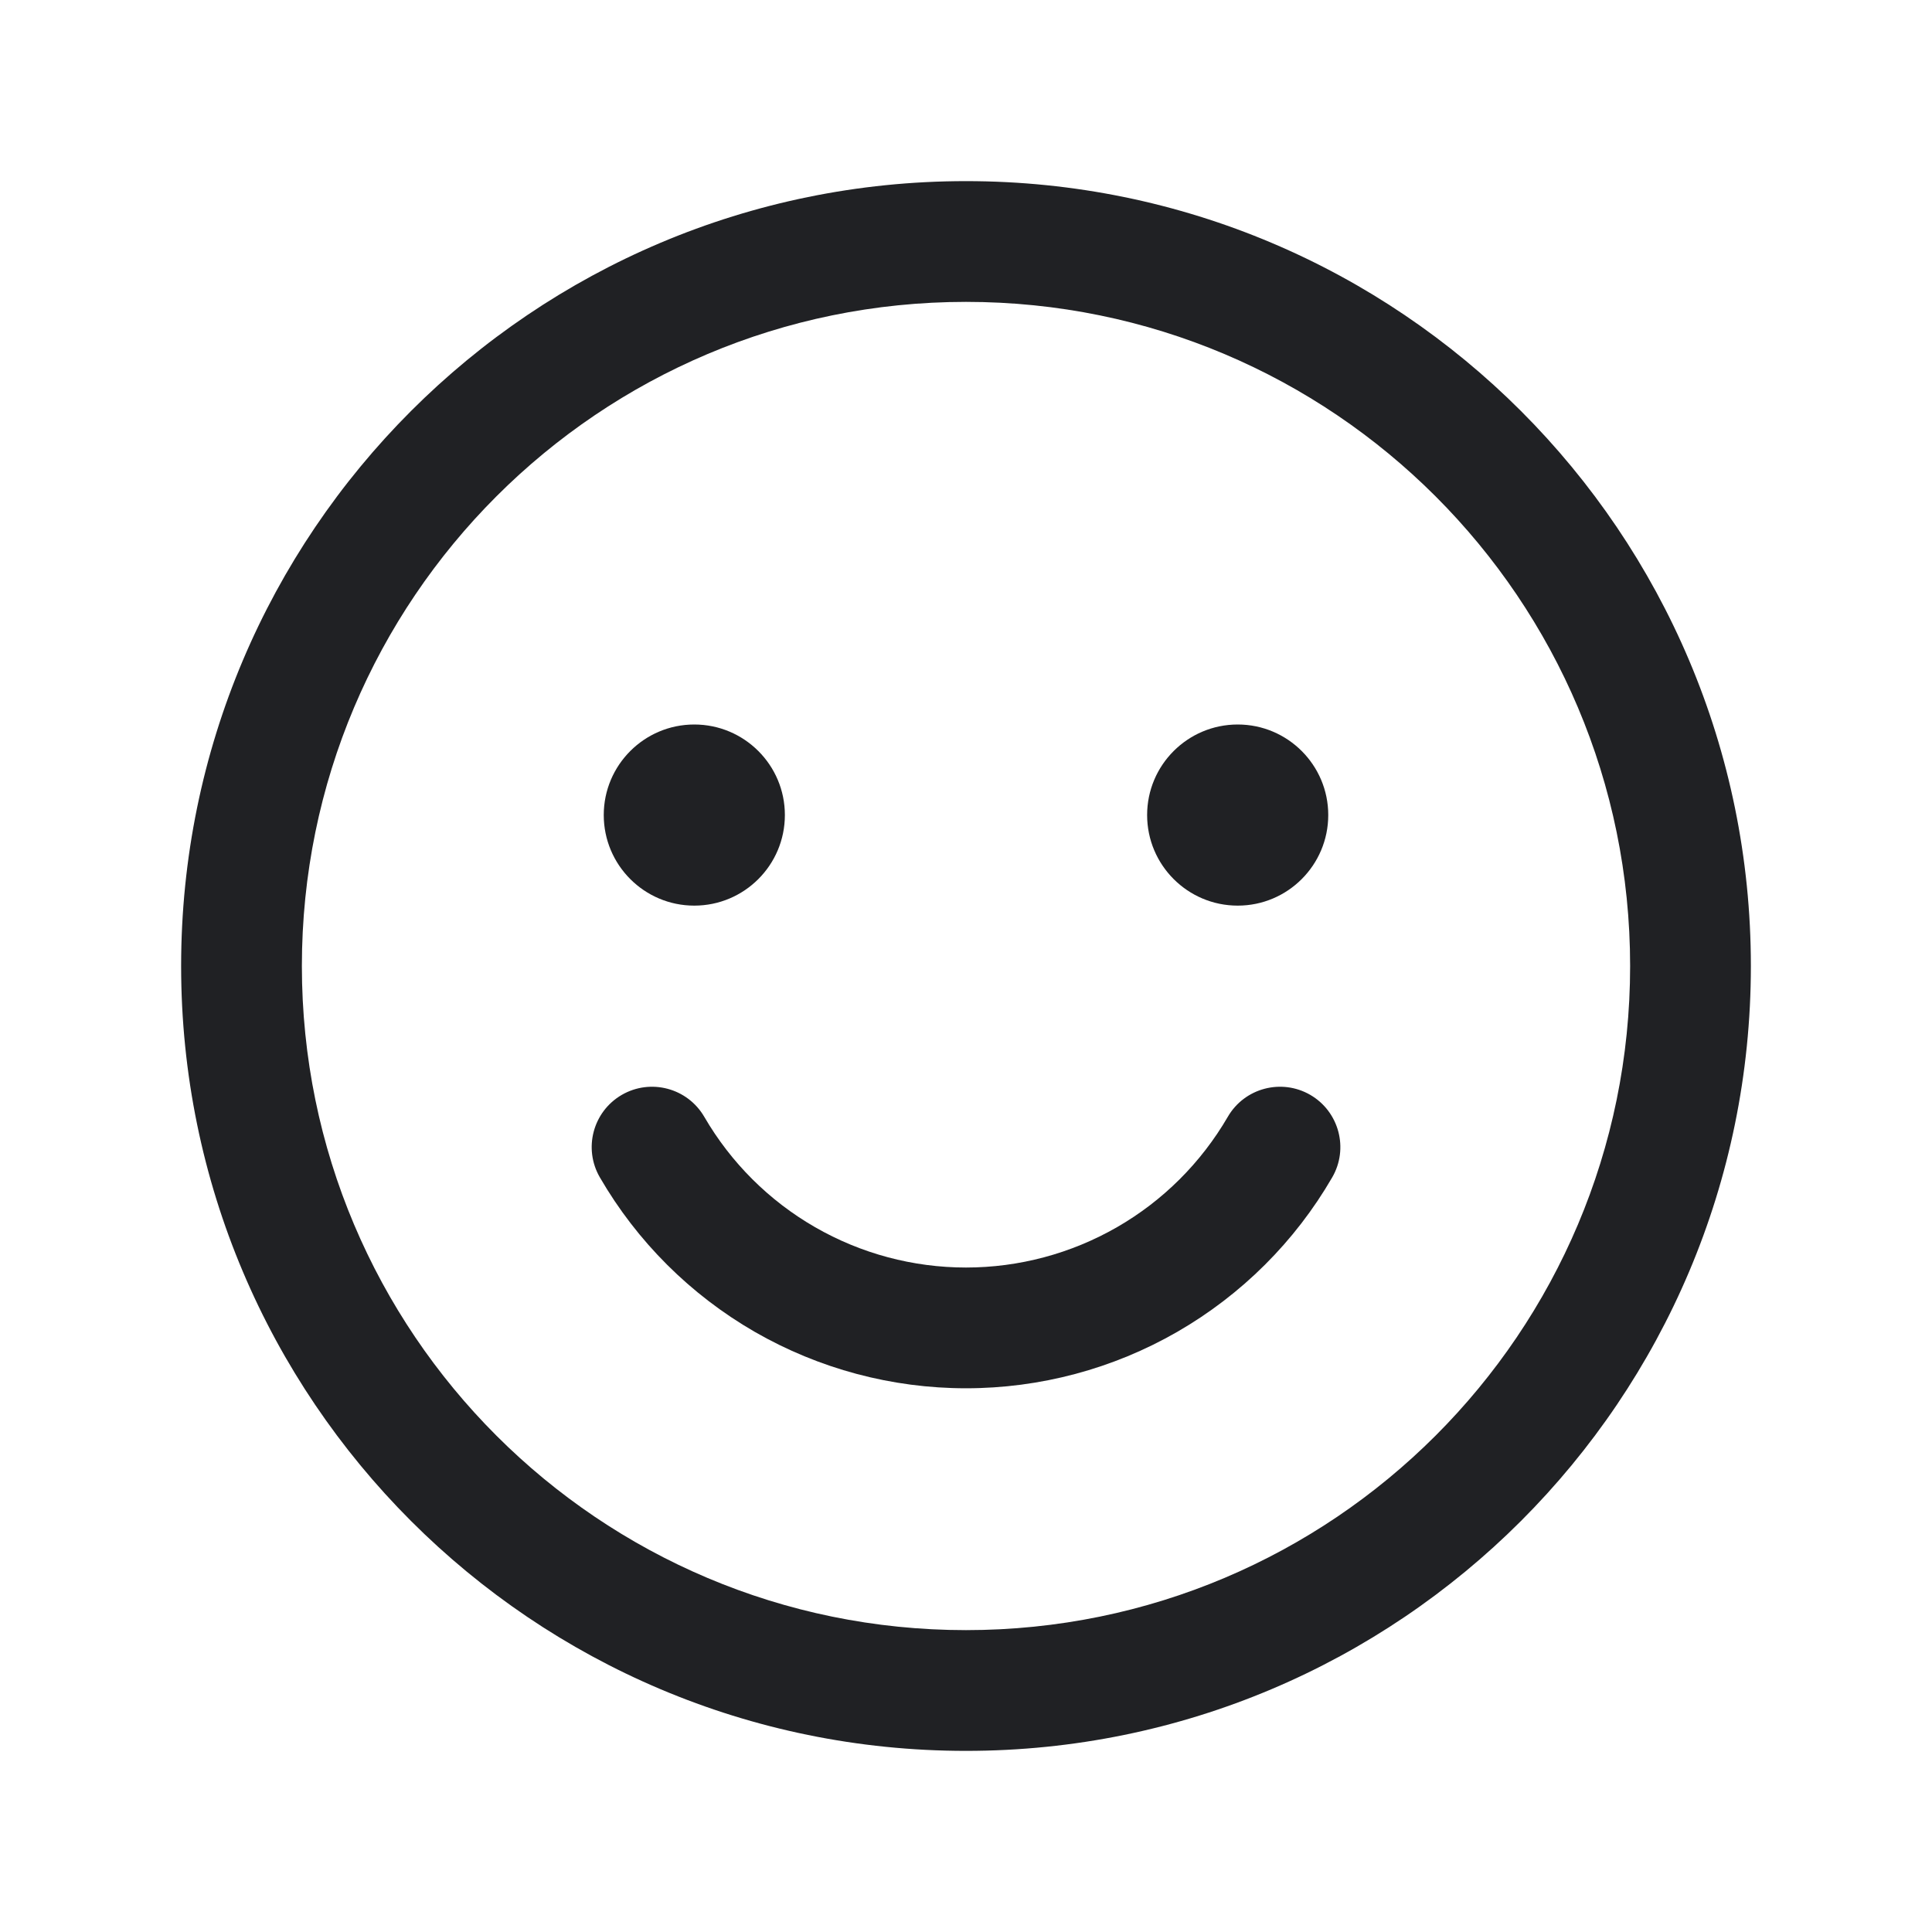 <svg width="28" height="28" viewBox="0 0 28 28" fill="none" xmlns="http://www.w3.org/2000/svg">
<path fill-rule="evenodd" clip-rule="evenodd" d="M14 4.375C8.684 4.375 4.375 8.684 4.375 14C4.375 19.316 8.684 23.625 14 23.625C19.316 23.625 23.625 19.316 23.625 14C23.625 8.684 19.316 4.375 14 4.375ZM2.625 14C2.625 7.718 7.718 2.625 14 2.625C20.282 2.625 25.375 7.718 25.375 14C25.375 20.282 20.282 25.375 14 25.375C7.718 25.375 2.625 20.282 2.625 14Z" fill="#202124"/>
<path d="M10.062 13.125C10.787 13.125 11.375 12.537 11.375 11.812C11.375 11.088 10.787 10.5 10.062 10.5C9.338 10.5 8.75 11.088 8.75 11.812C8.75 12.537 9.338 13.125 10.062 13.125Z" fill="#202124"/>
<path d="M17.938 13.125C18.662 13.125 19.25 12.537 19.25 11.812C19.25 11.088 18.662 10.5 17.938 10.5C17.213 10.5 16.625 11.088 16.625 11.812C16.625 12.537 17.213 13.125 17.938 13.125Z" fill="#202124"/>
<path fill-rule="evenodd" clip-rule="evenodd" d="M9.011 15.868C9.429 15.626 9.964 15.768 10.207 16.186C10.593 16.85 11.146 17.402 11.812 17.785C12.477 18.168 13.232 18.37 14 18.37C14.768 18.37 15.523 18.168 16.189 17.785C16.855 17.402 17.408 16.85 17.794 16.186C18.036 15.768 18.572 15.626 18.99 15.868C19.407 16.111 19.55 16.646 19.307 17.064C18.768 17.994 17.994 18.765 17.062 19.302C16.131 19.838 15.075 20.12 14 20.12C12.926 20.12 11.87 19.838 10.938 19.302C10.007 18.765 9.233 17.994 8.694 17.064C8.451 16.646 8.593 16.111 9.011 15.868Z" fill="#202124"/>
</svg>
